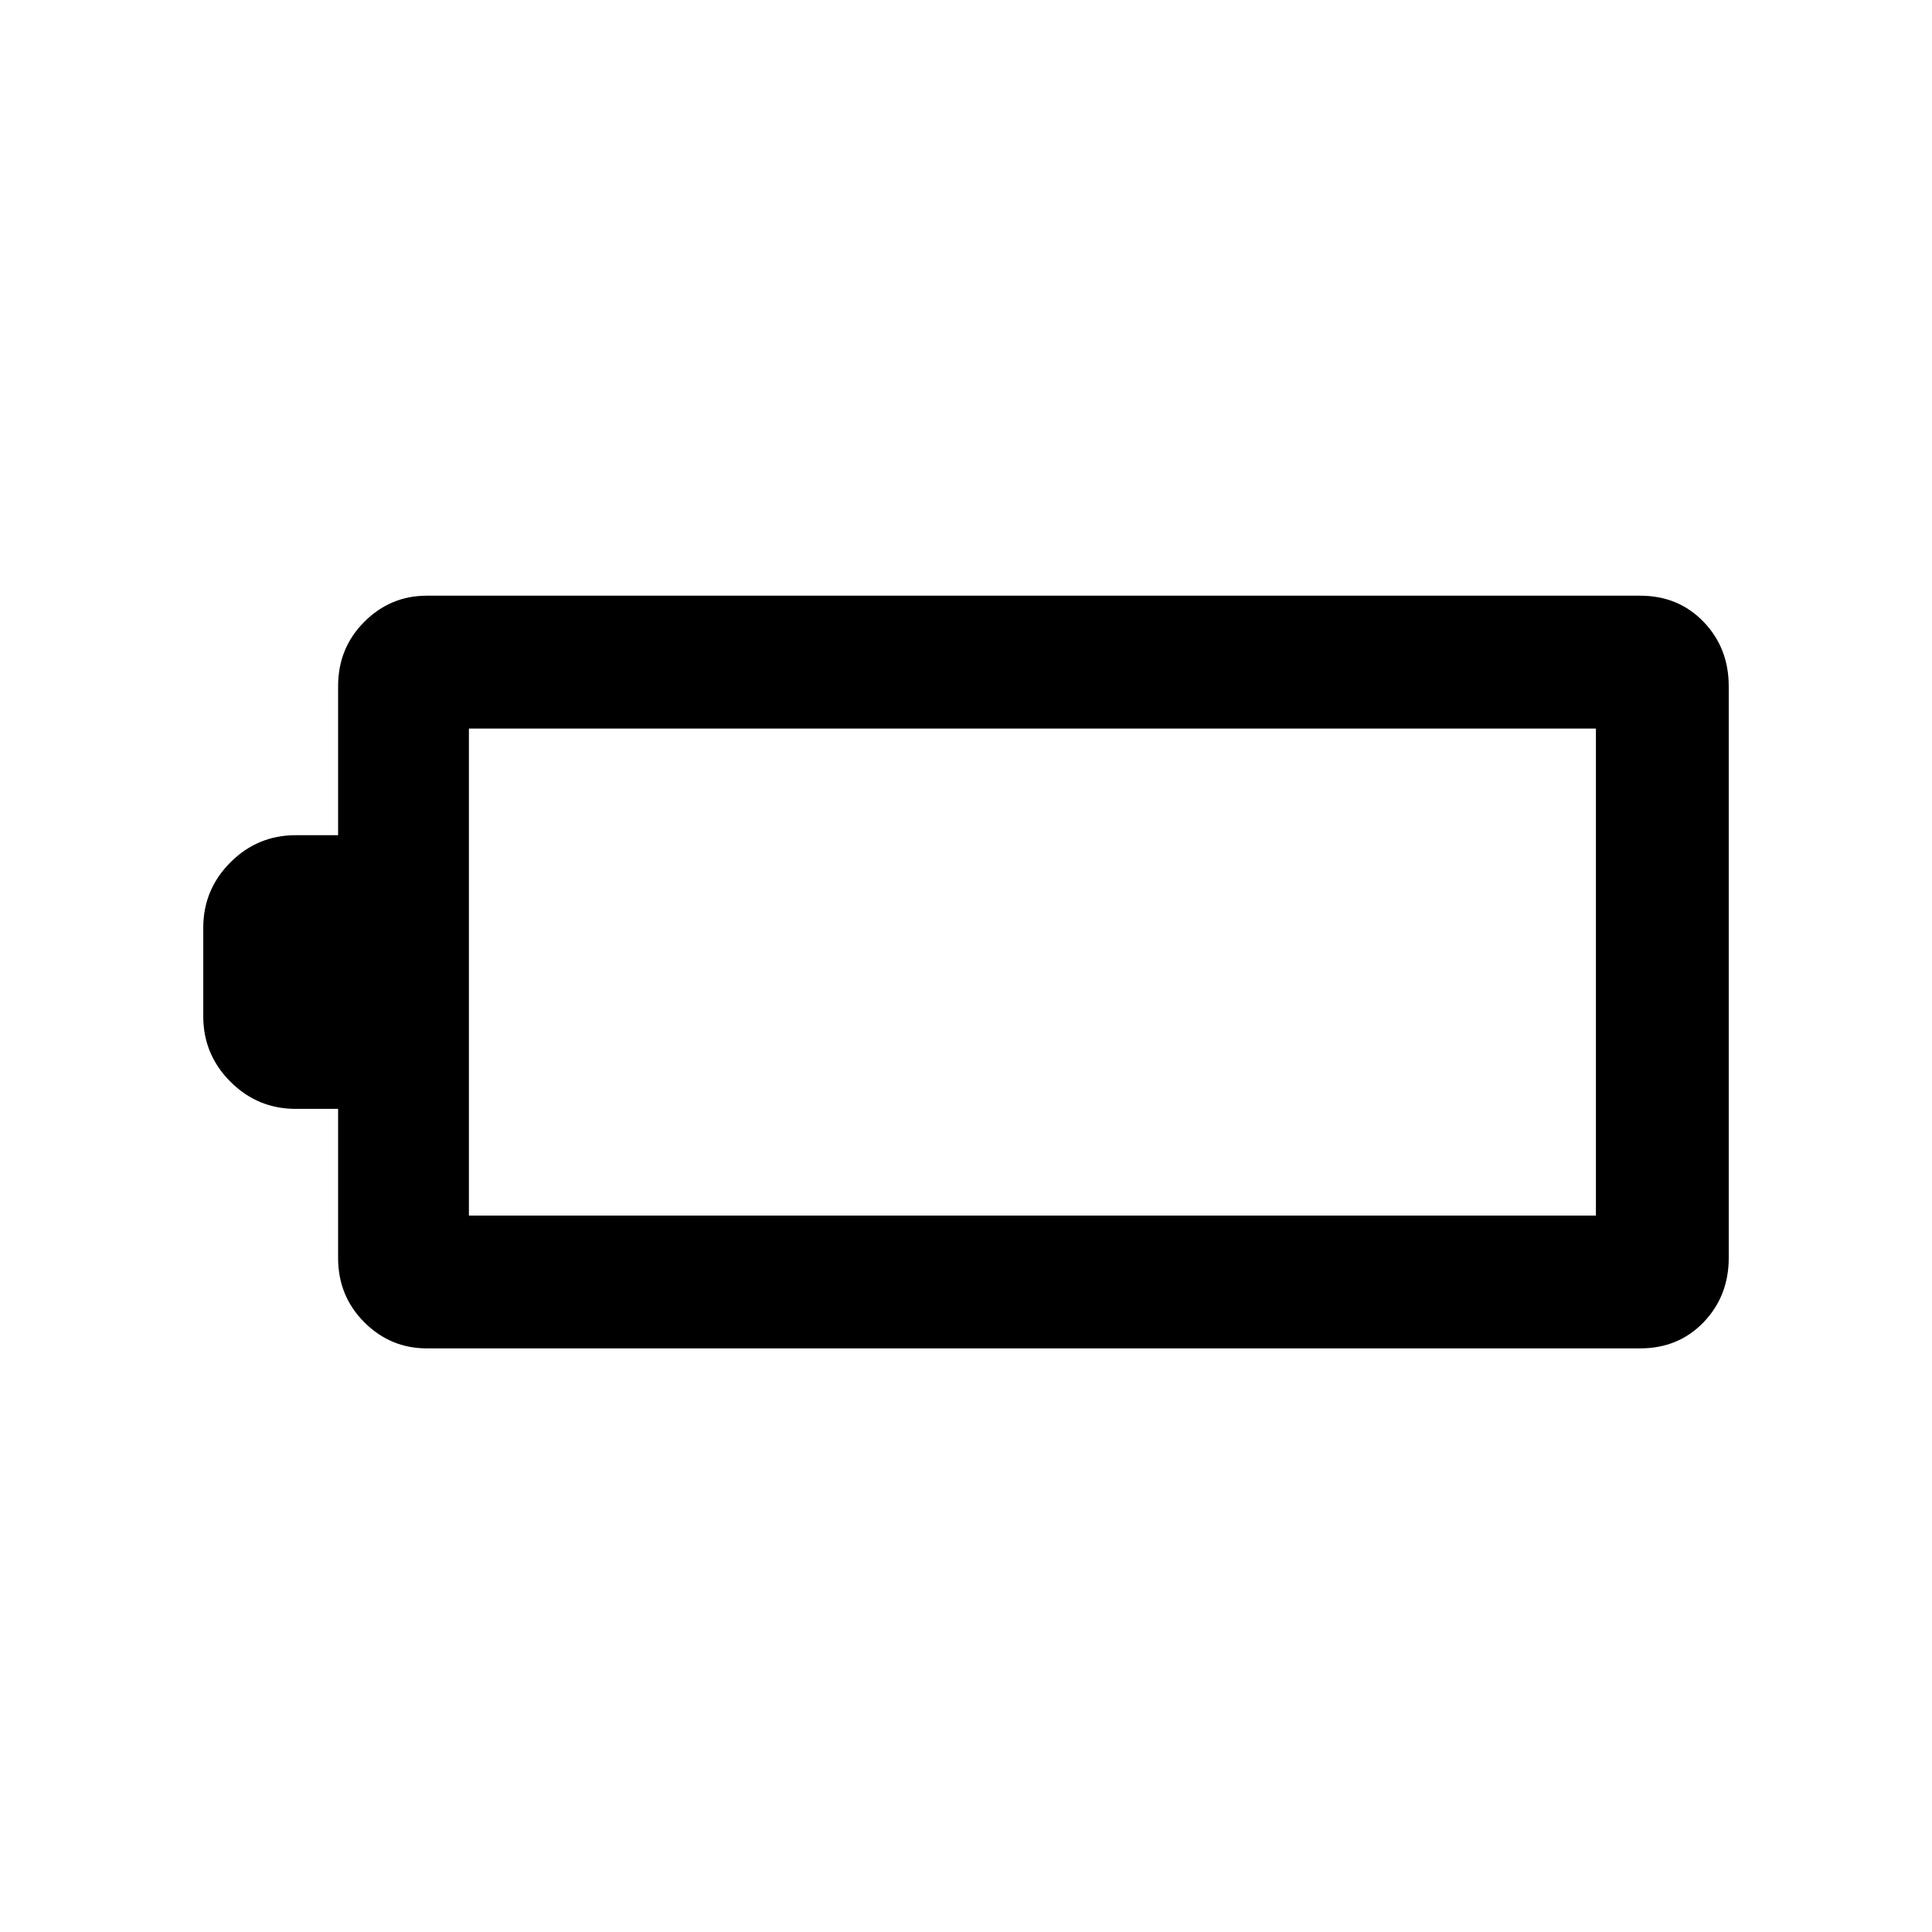 <svg xmlns="http://www.w3.org/2000/svg" height="24" width="24"><path d="M21.475 15.625q0 .475-.312.8-.313.325-.788.325H5.3q-.45 0-.775-.325t-.325-.8v-1.85h-.525q-.475 0-.812-.337-.338-.338-.338-.813v-1.1q0-.475.338-.813.337-.337.812-.337H4.2v-1.85q0-.475.325-.8Q4.85 7.4 5.3 7.4h15.075q.475 0 .788.325.312.325.312.8Zm-1.65-.525V9.05h-14v6.05Z"/></svg>